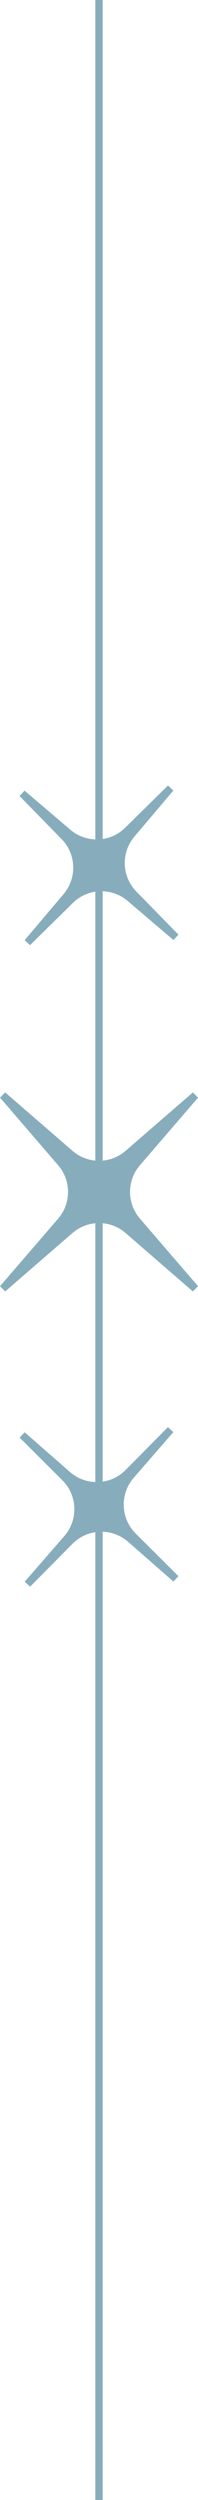 <?xml version="1.0" encoding="UTF-8"?>
<svg id="Capa_2" data-name="Capa 2" xmlns="http://www.w3.org/2000/svg" viewBox="0 0 26.98 339">
  <defs>
    <style>
      .cls-1 {
        fill: #87adbc;
        stroke: #87adbc;
        stroke-miterlimit: 10;
      }
    </style>
  </defs>
  <g id="Capa_1-2" data-name="Capa 1">
    <g>
      <line class="cls-1" x1="13.49" y1="339" x2="13.49" y2="0"/>
      <path class="cls-1" d="M17.44,166.82l9.17,7.92-7.92-9.17c-1.96-2.27-1.96-5.63,0-7.89l7.92-9.17-9.17,7.92c-2.27,1.96-5.63,1.96-7.89,0l-9.17-7.92,7.92,9.17c1.96,2.27,1.96,5.63,0,7.89l-7.92,9.17,9.17-7.92c2.27-1.96,5.63-1.96,7.89,0Z"/>
      <path class="cls-1" d="M17.94,113.11l5.3-6.24-5.84,5.73c-2.23,2.19-5.76,2.31-8.14.29l-6.24-5.3,5.73,5.84c2.19,2.23,2.31,5.76.29,8.14l-5.3,6.24,5.84-5.73c2.23-2.19,5.76-2.31,8.14-.29l6.24,5.3-5.73-5.84c-2.19-2.23-2.31-5.76-.29-8.14Z"/>
      <path class="cls-1" d="M17.85,200.05l5.39-6.18-5.78,5.82c-2.24,2.26-5.85,2.38-8.25.29l-6.18-5.39,5.82,5.78c2.26,2.24,2.38,5.85.29,8.25l-5.39,6.18,5.78-5.82c2.24-2.26,5.85-2.38,8.25-.29l6.18,5.39-5.82-5.78c-2.26-2.24-2.38-5.85-.29-8.25Z"/>
    </g>
  </g>
</svg>